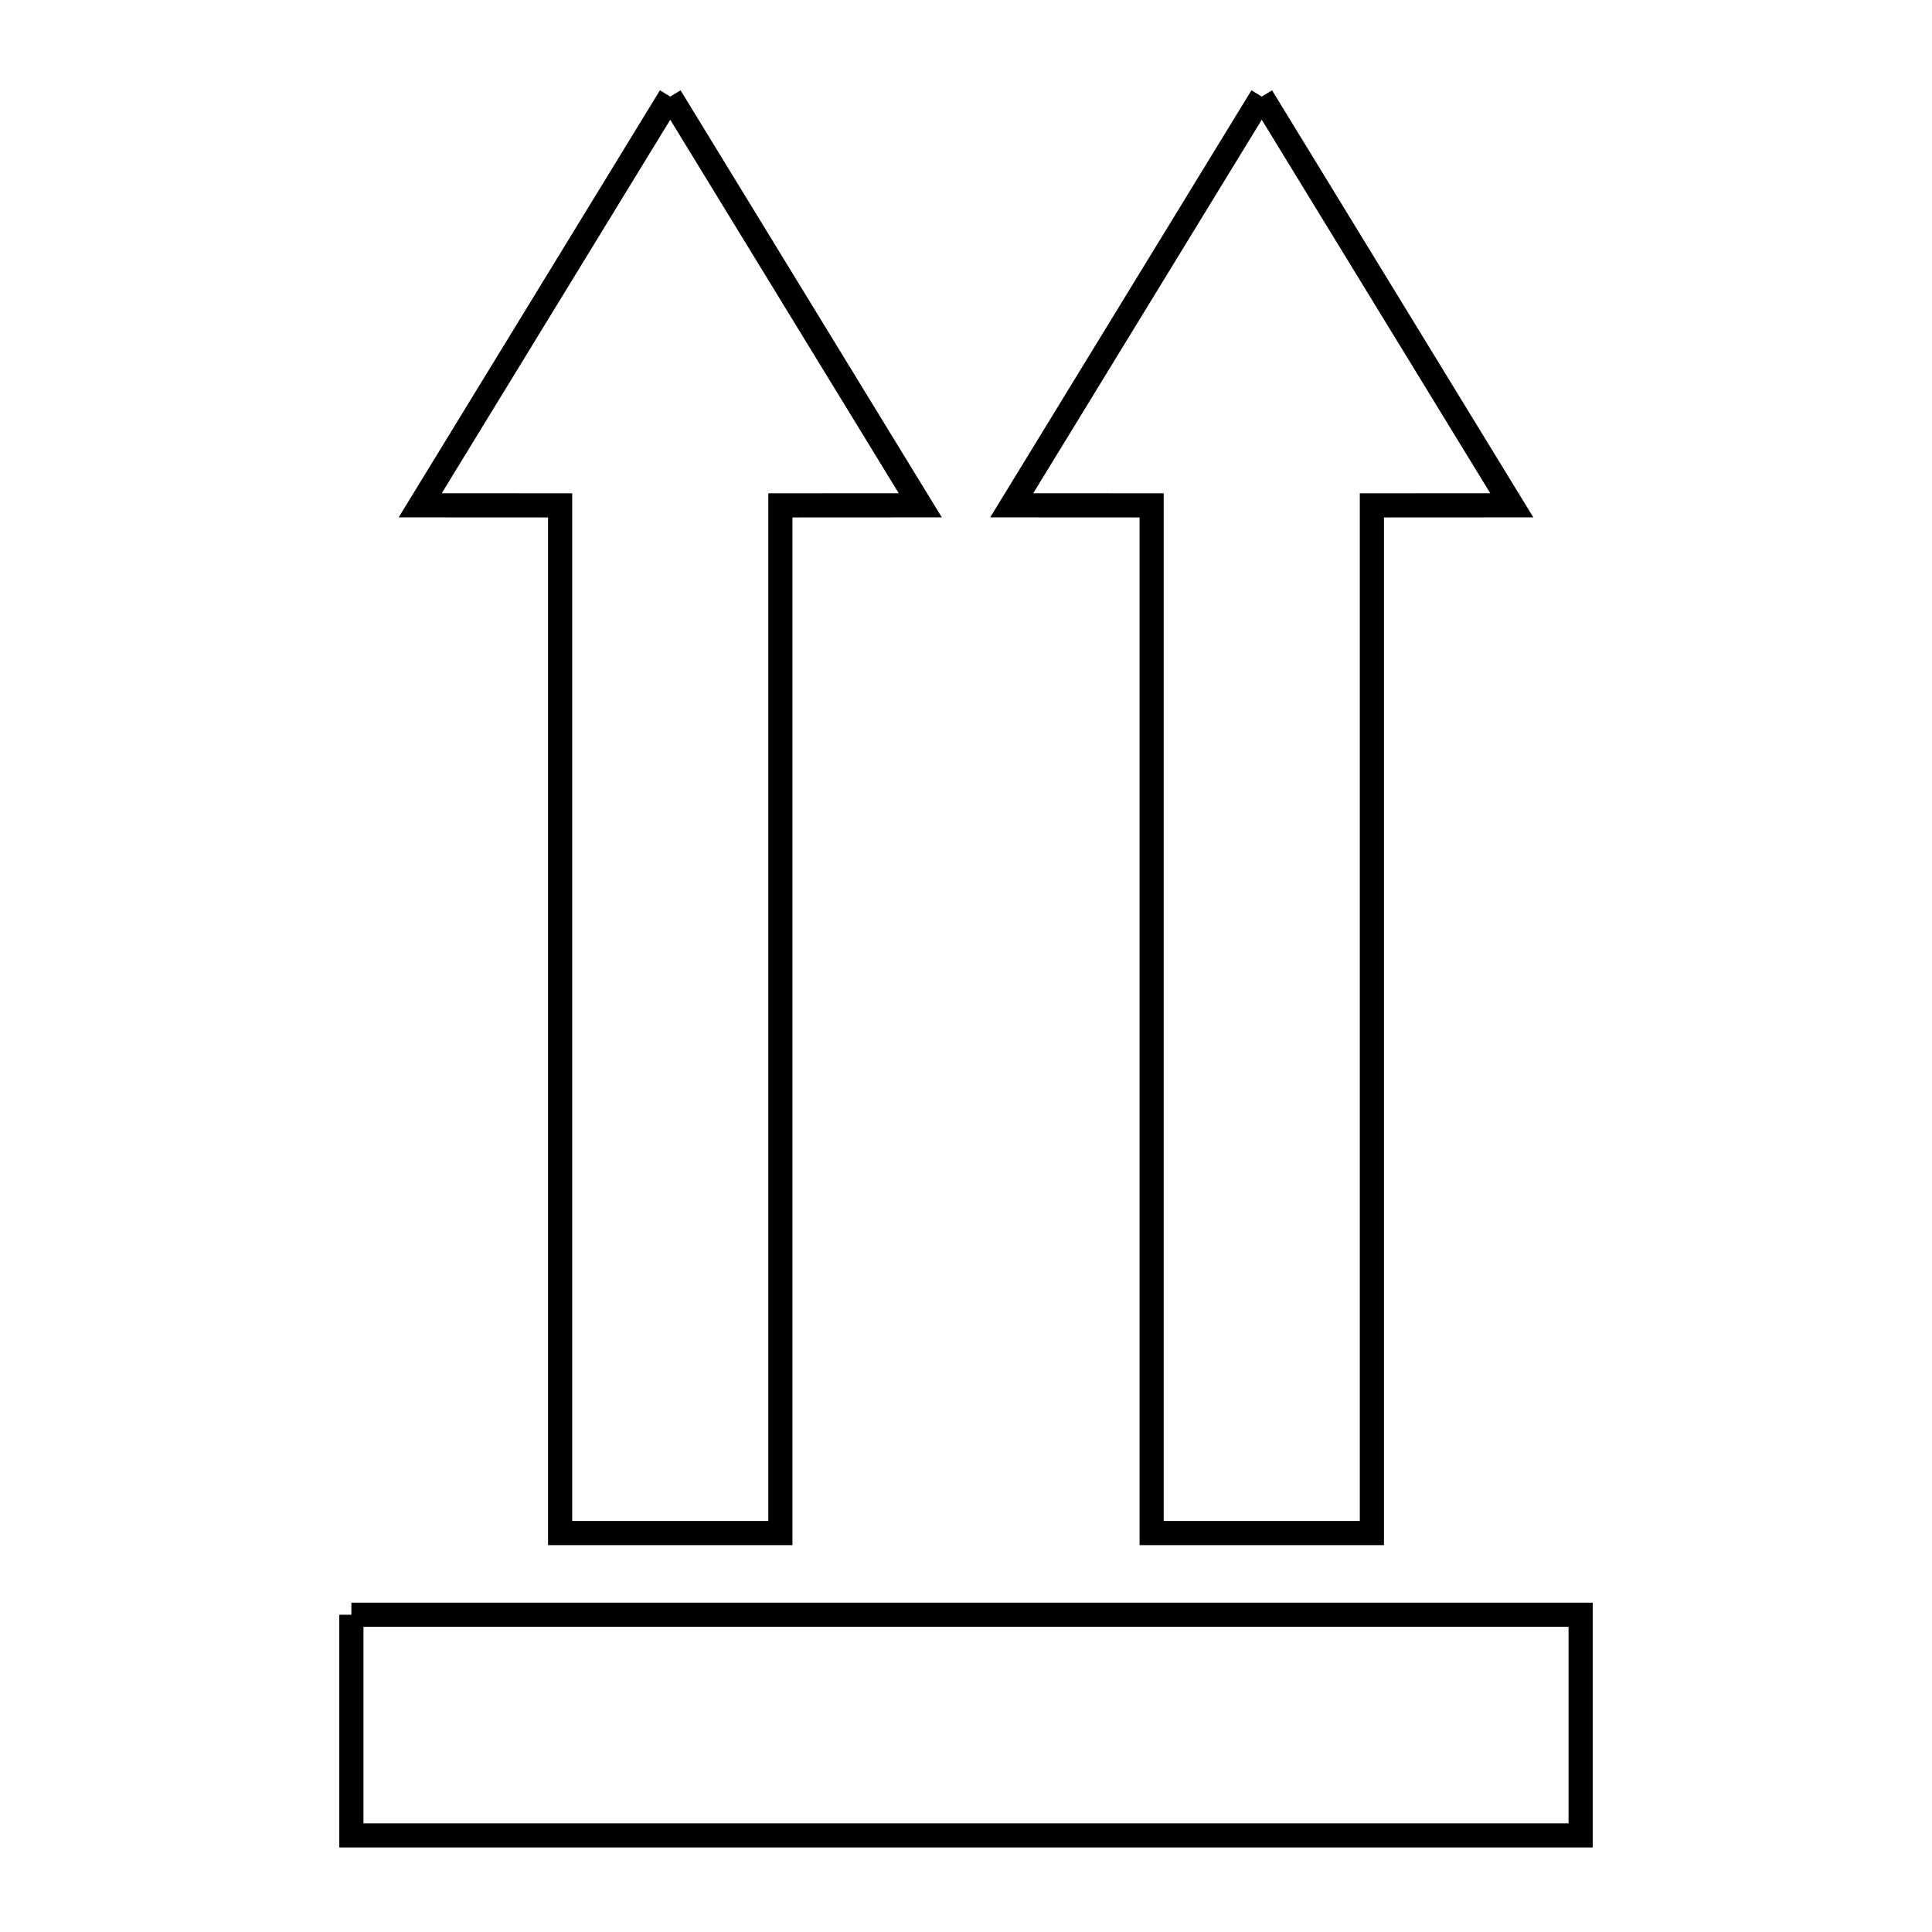 <svg xmlns="http://www.w3.org/2000/svg" viewBox="0.0 0.0 24.0 24.0" height="200px" width="200px"><path fill="none" stroke="black" stroke-width=".3" stroke-opacity="1.0"  filling="0" d="M8.326 1.2 L11.432 6.277 L9.694 6.278 L9.694 12.661 L9.694 19.044 L6.958 19.044 L6.958 12.661 L6.958 6.278 L5.22 6.277 L8.326 1.2"></path>
<path fill="none" stroke="black" stroke-width=".3" stroke-opacity="1.0"  filling="0" d="M15.674 1.2 L18.78 6.277 L17.042 6.278 L17.042 12.661 L17.042 19.044 L14.306 19.044 L14.306 12.661 L14.306 6.278 L12.568 6.277 L15.674 1.2"></path>
<path fill="none" stroke="black" stroke-width=".3" stroke-opacity="1.0"  filling="0" d="M4.365 20.059 L9.455 20.059 L14.545 20.059 L19.635 20.059 L19.635 22.8 L14.545 22.8 L9.455 22.8 L4.365 22.8 L4.365 20.059"></path></svg>